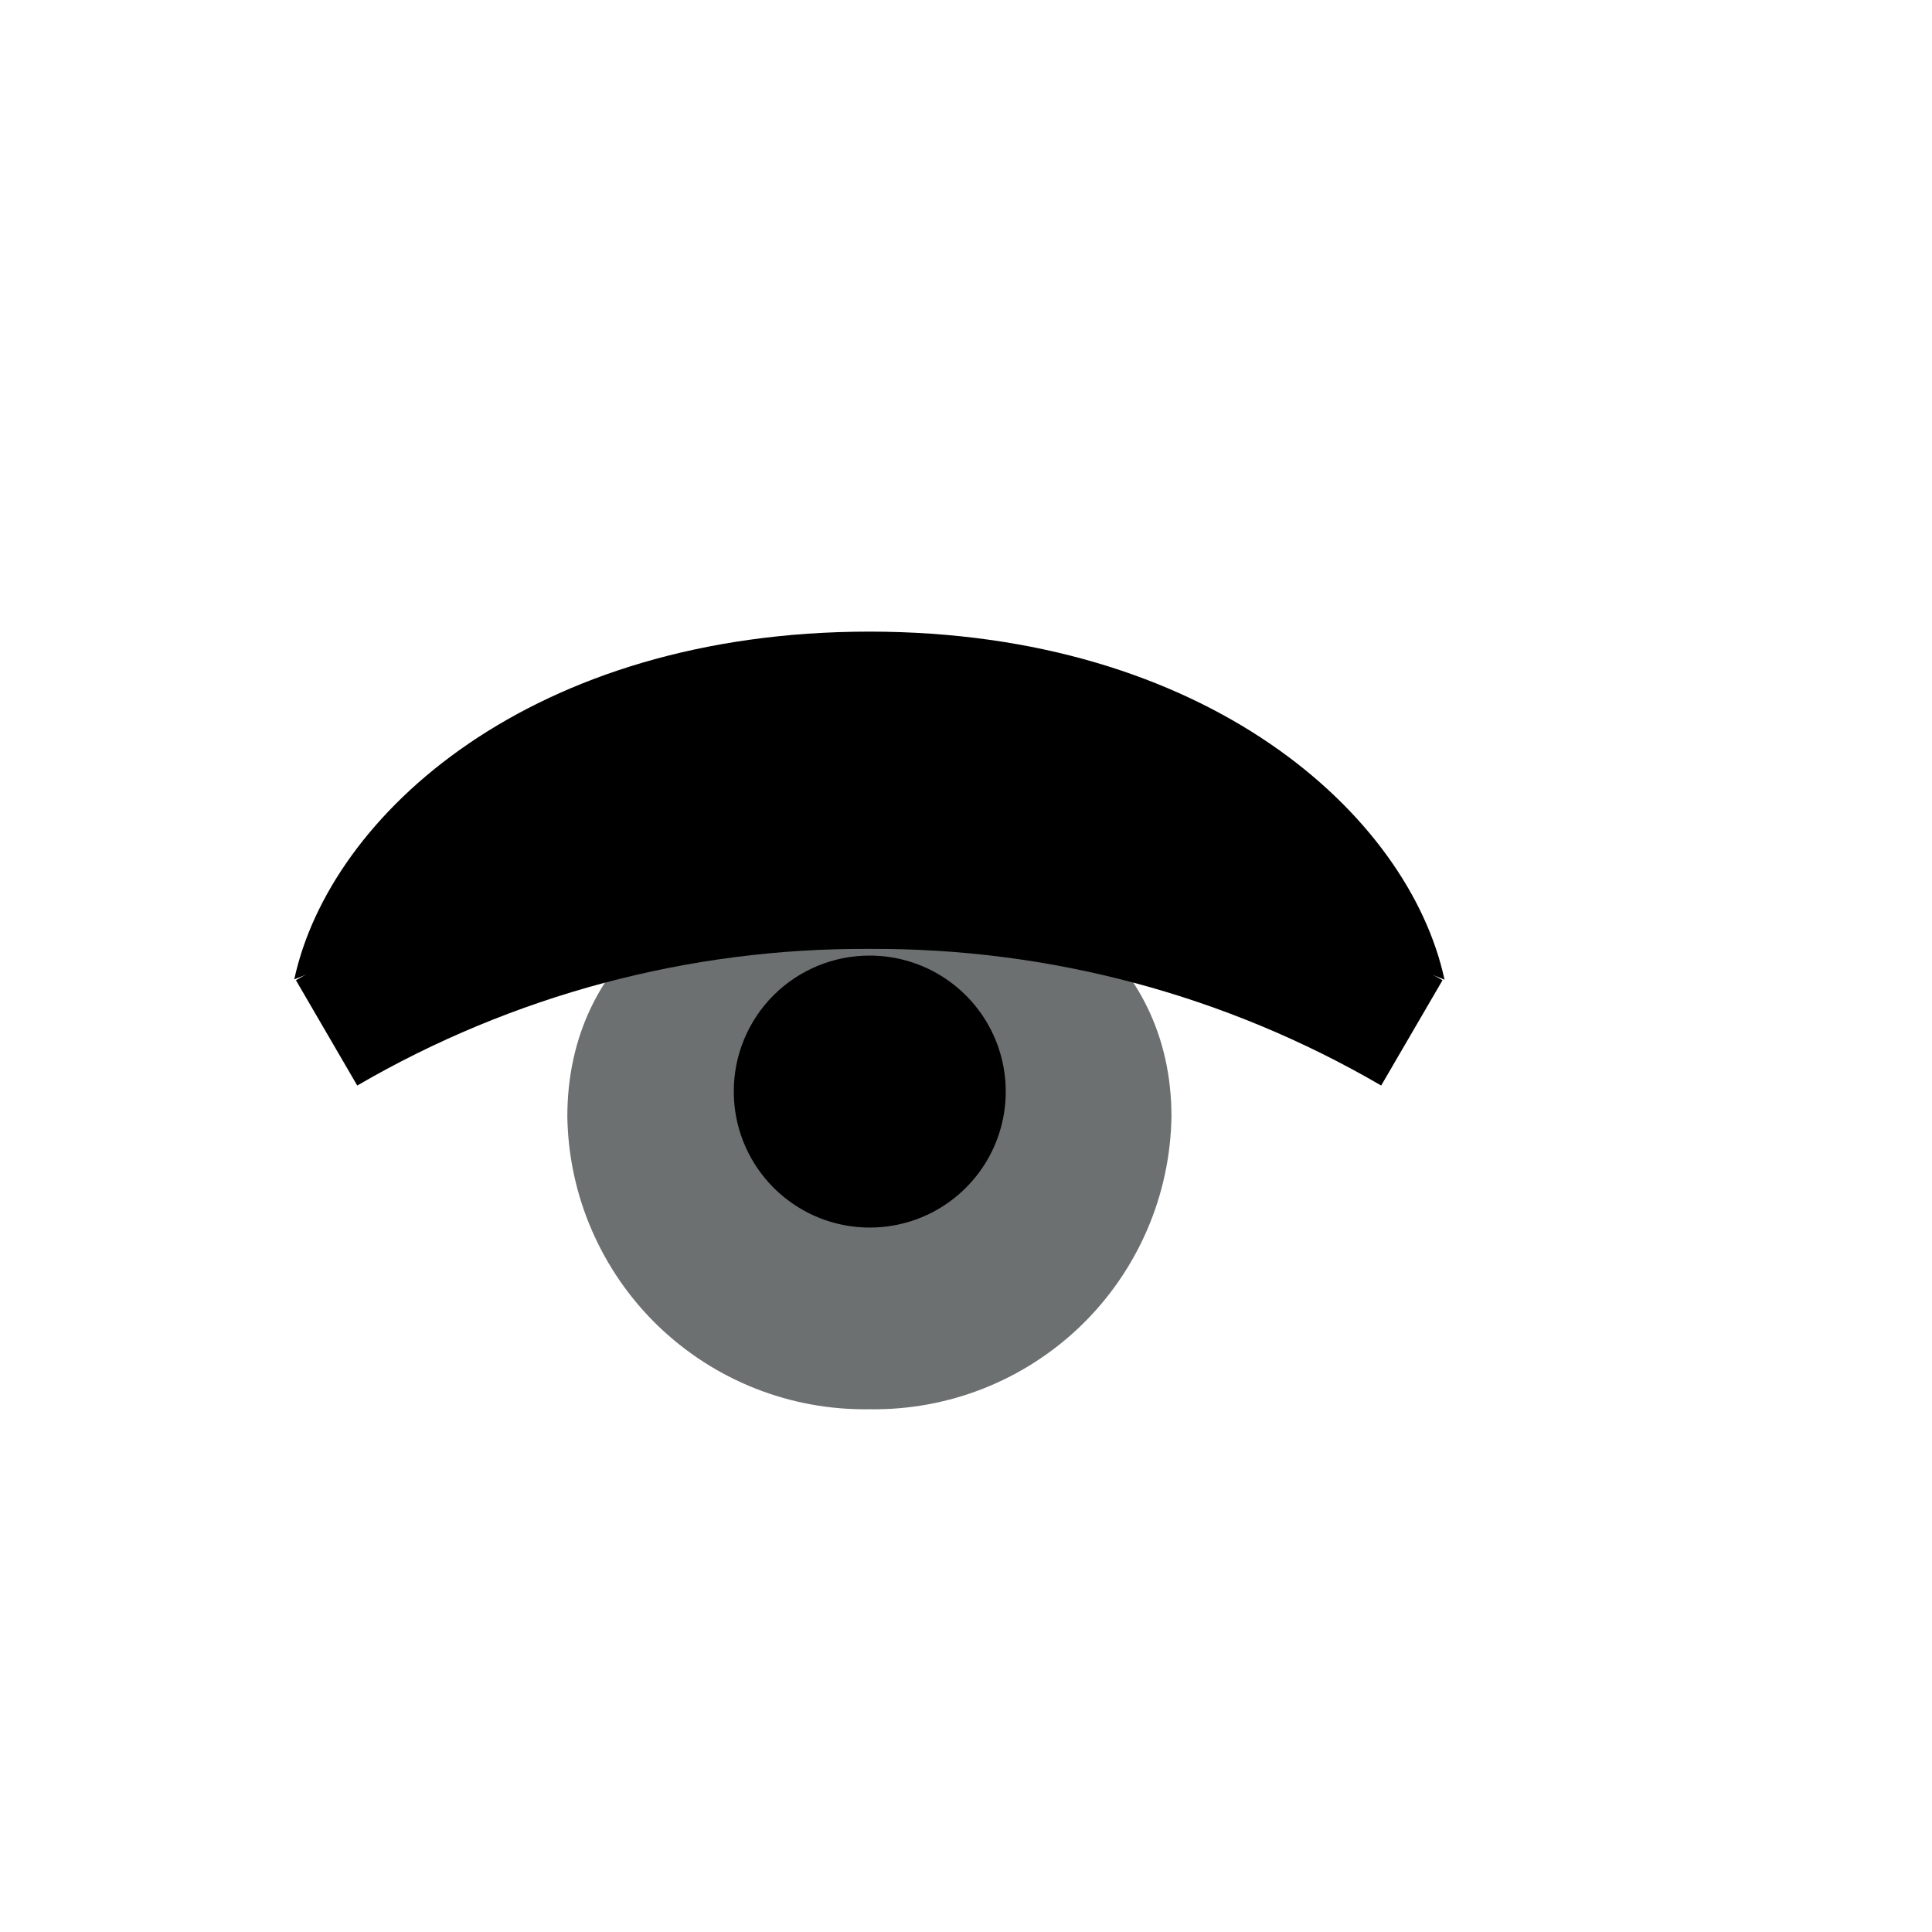 <svg width="52" height="52" viewBox="0 0 52 52" fill="none" xmlns="http://www.w3.org/2000/svg">
<g id="eyes-10">
<path id="Vector" d="M15.27 30.05C15.286 31.102 15.508 32.14 15.926 33.105C16.343 34.07 16.946 34.944 17.701 35.676C18.456 36.407 19.348 36.983 20.326 37.37C21.304 37.757 22.349 37.947 23.4 37.93C24.451 37.947 25.496 37.757 26.474 37.37C27.452 36.983 28.344 36.407 29.099 35.676C29.854 34.944 30.457 34.07 30.874 33.105C31.292 32.14 31.514 31.102 31.53 30.05C31.53 25.69 27.86 23.1 23.37 23.1C18.88 23.1 15.27 25.69 15.27 30.05Z" fill="#6C7070"/>
<path id="Vector_2" d="M16.09 29.37C16.09 30.816 16.519 32.229 17.322 33.431C18.125 34.633 19.267 35.57 20.603 36.124C21.938 36.677 23.408 36.822 24.826 36.54C26.244 36.258 27.547 35.561 28.569 34.539C29.591 33.517 30.287 32.214 30.57 30.796C30.852 29.378 30.707 27.908 30.154 26.573C29.6 25.237 28.663 24.095 27.461 23.292C26.259 22.489 24.846 22.06 23.4 22.06C21.461 22.06 19.602 22.83 18.231 24.201C16.86 25.572 16.09 27.431 16.09 29.37Z" fill="#6C7070"/>
<path id="Vector_3" d="M19.75 29.37C19.748 30.095 19.961 30.804 20.363 31.407C20.764 32.011 21.336 32.481 22.005 32.76C22.674 33.038 23.411 33.111 24.122 32.97C24.832 32.83 25.485 32.481 25.998 31.968C26.511 31.456 26.859 30.803 27 30.092C27.141 29.381 27.068 28.644 26.79 27.975C26.511 27.306 26.041 26.734 25.437 26.333C24.834 25.931 24.125 25.718 23.4 25.72C22.432 25.72 21.504 26.105 20.819 26.789C20.135 27.474 19.75 28.402 19.75 29.37Z" fill="#000000"/>
<path id="Vector_4" d="M8.79 27.8C13.224 25.218 18.269 23.871 23.4 23.9C28.528 23.872 33.569 25.219 38 27.8" stroke="#000000" stroke-width="3.28"/>
<path id="Vector_5" d="M23.4 22.73C16.74 22.73 7.92 26.36 7.92 26.36C8.88 21.91 14.33 17 23.4 17C32.47 17 37.92 21.92 38.88 26.37C38.88 26.36 30.07 22.73 23.4 22.73Z" fill="#000000"/>
</g>
</svg>
